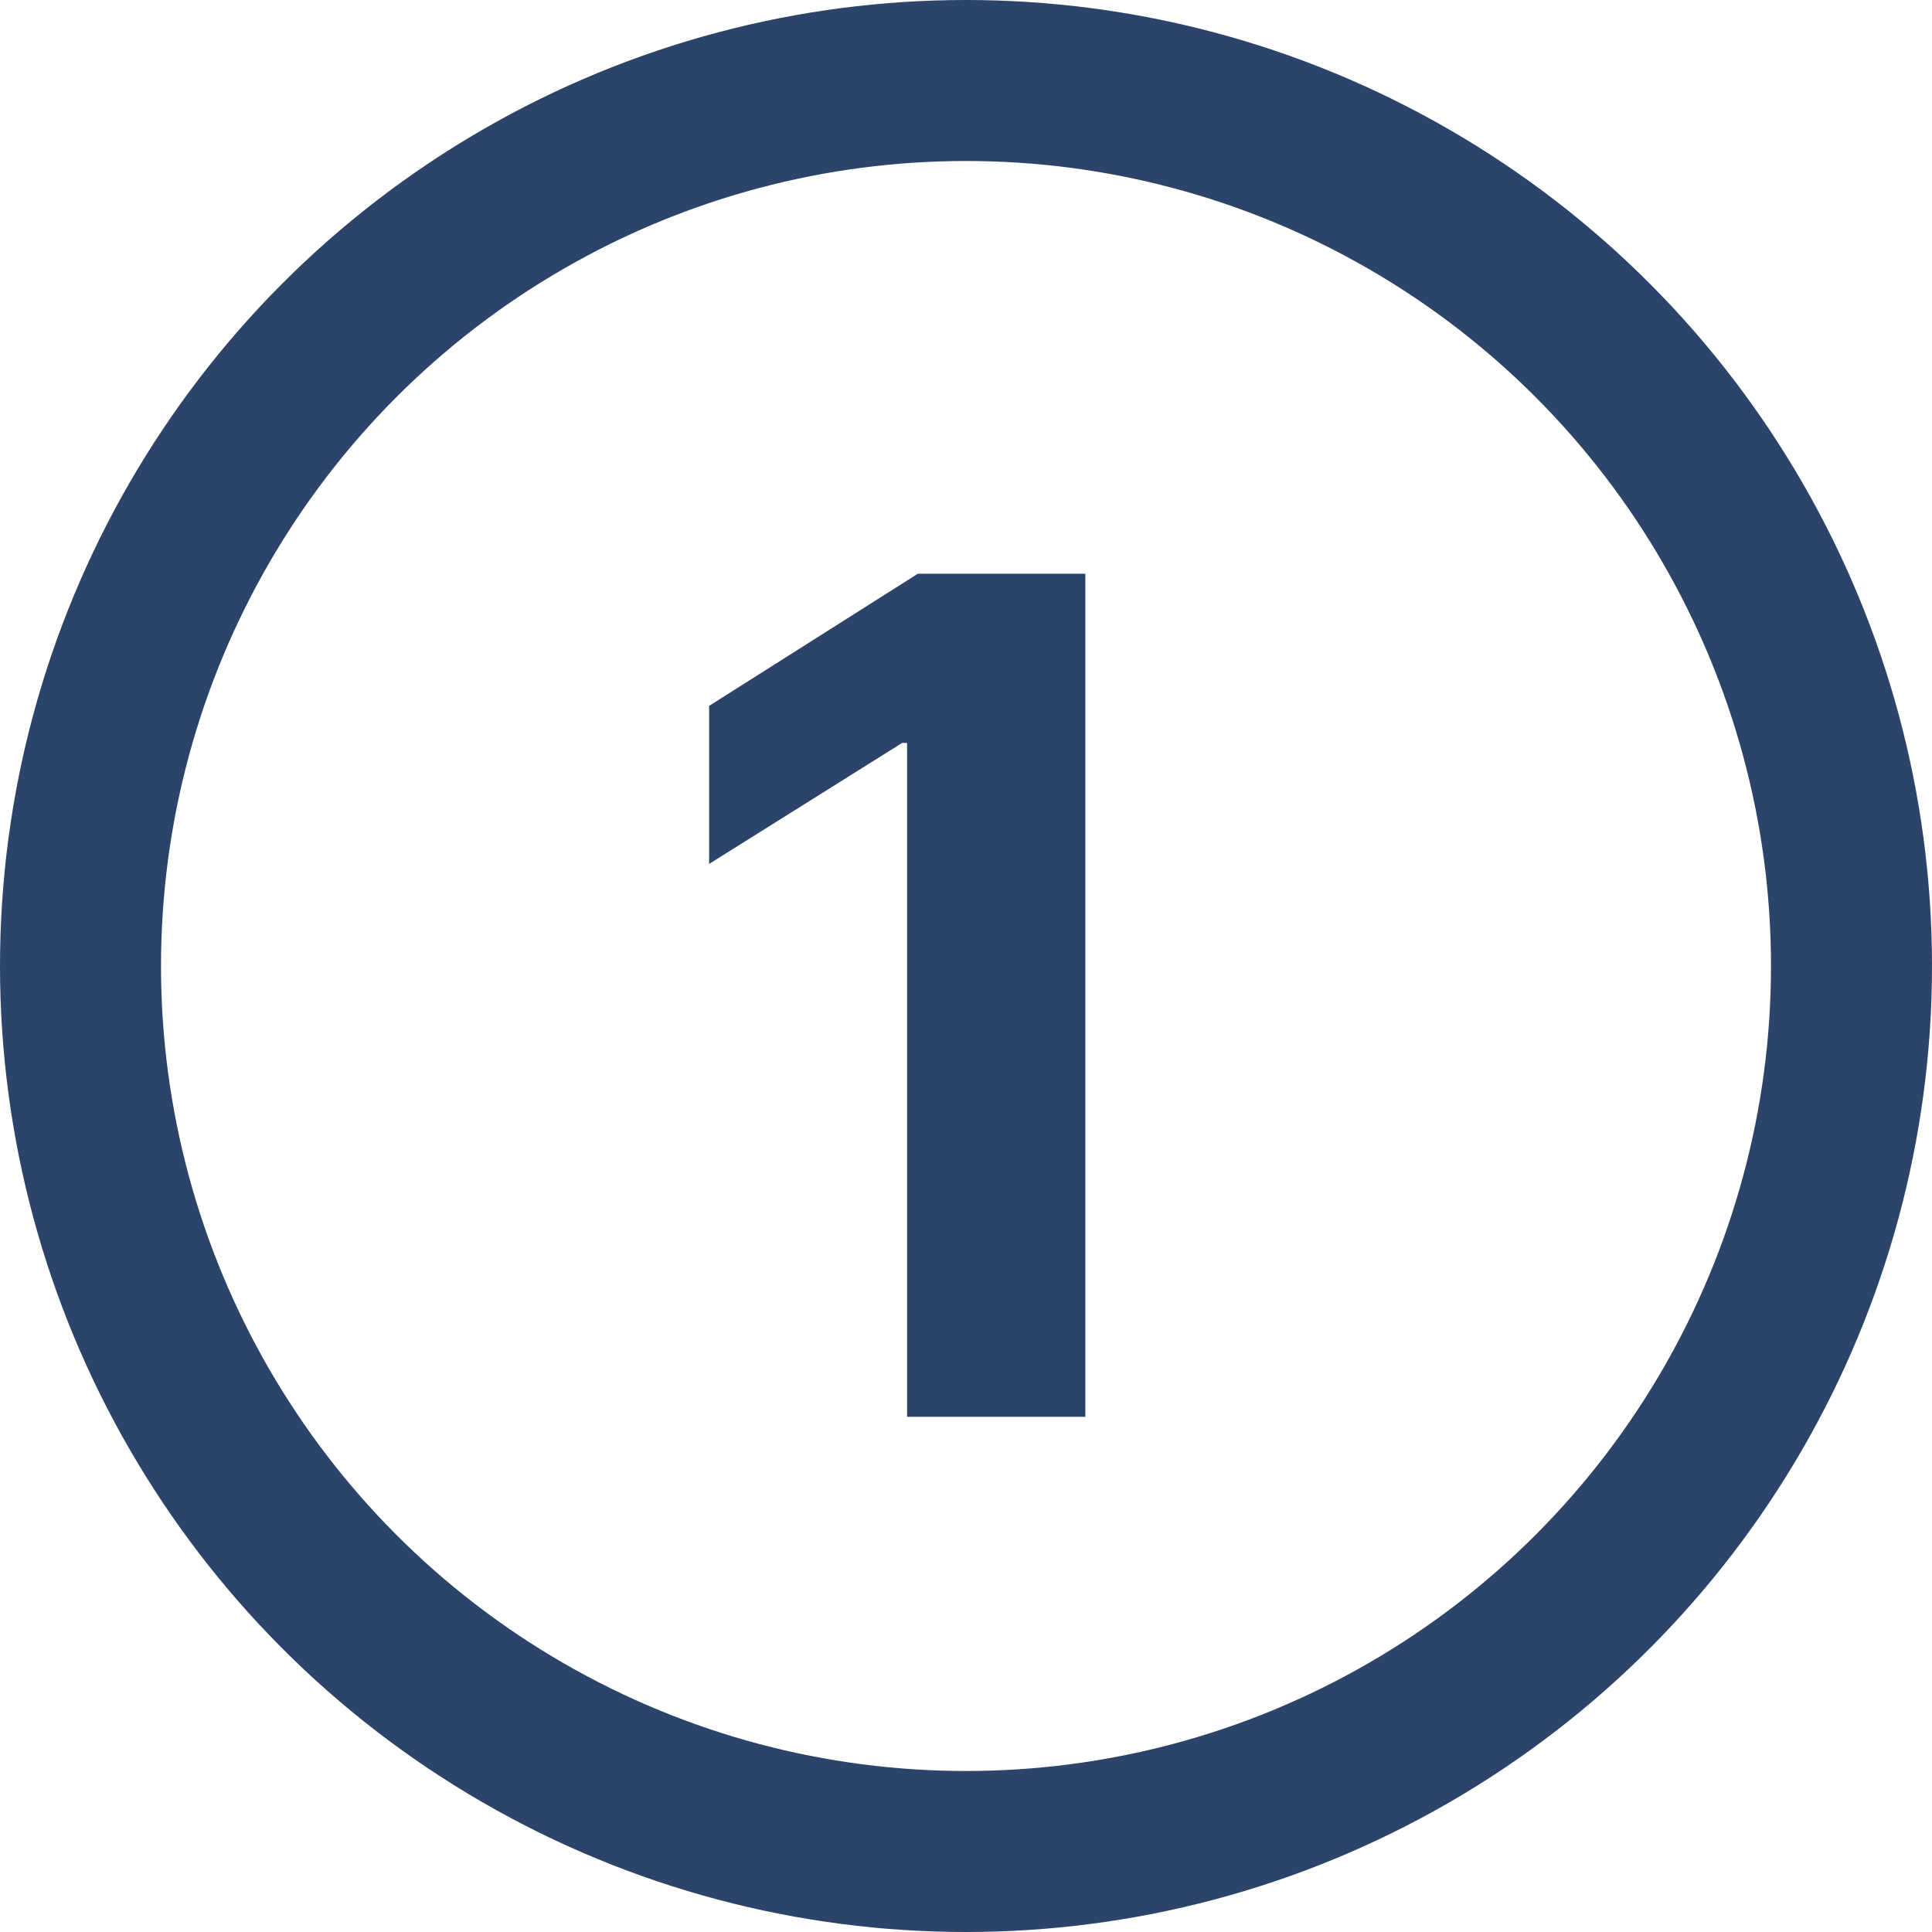 <svg width="30" height="30" viewBox="0 0 30 30" fill="none" xmlns="http://www.w3.org/2000/svg">
<circle cx="15" cy="15" r="13.75" stroke="#2C4469" stroke-width="2.5"/>
<path d="M16.853 8.909V22H14.085V11.536H14.009L11.011 13.415V10.961L14.252 8.909H16.853Z" fill="#2C4469"/>
</svg>
